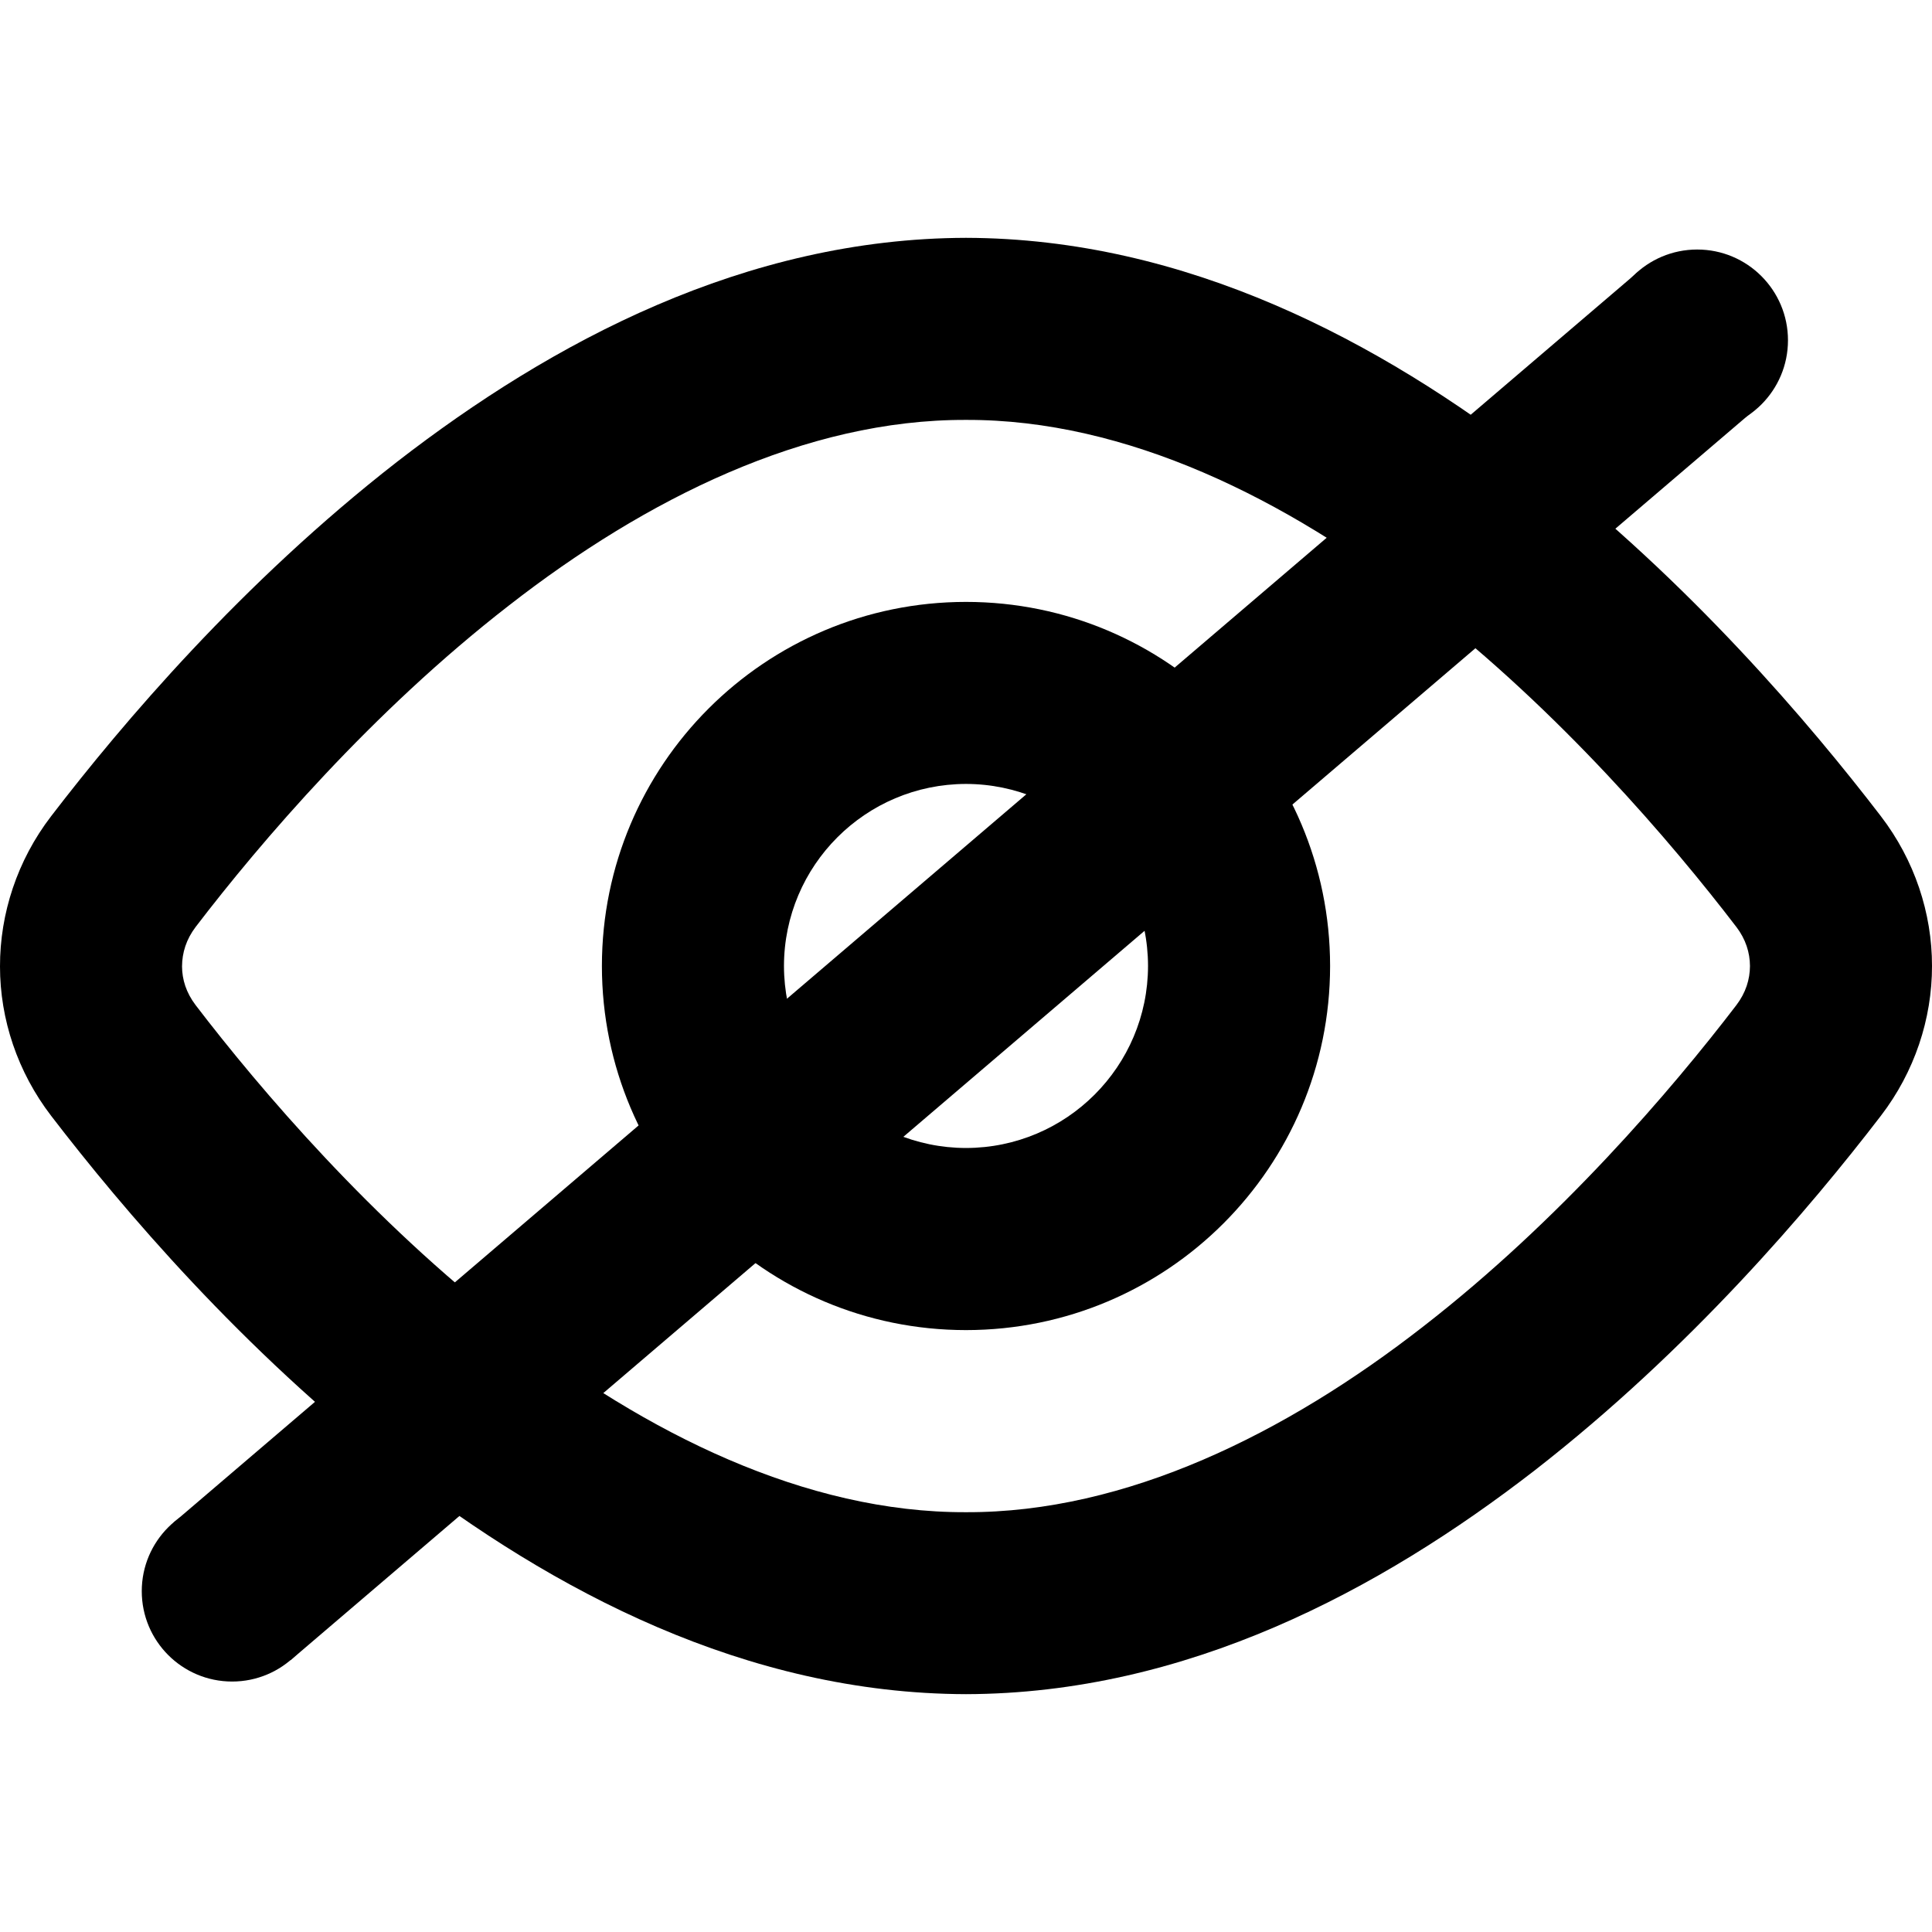 <?xml version="1.0" encoding="UTF-8" standalone="no"?>
<!-- Generator: Adobe Illustrator 28.0.0, SVG Export Plug-In . SVG Version: 6.00 Build 0)  -->

<svg
   version="1.1"
   id="Layer_1"
   x="0px"
   y="0px"
   viewBox="0 0 512 512"
   style="enable-background:new 0 0 512 512;"
   xml:space="preserve"
   sodipodi:docname="eye_open_light.svg"
   inkscape:export-filename="eye_closed_light.svg"
   inkscape:export-xdpi="94.097267"
   inkscape:export-ydpi="94.097267"
   inkscape:version="1.3.2 (091e20e, 2023-11-25, custom)"
   xmlns:inkscape="http://www.inkscape.org/namespaces/inkscape"
   xmlns:sodipodi="http://sodipodi.sourceforge.net/DTD/sodipodi-0.dtd"
   xmlns="http://www.w3.org/2000/svg"
   xmlns:svg="http://www.w3.org/2000/svg"><defs
   id="defs2" /><sodipodi:namedview
   id="namedview2"
   pagecolor="#505050"
   bordercolor="#eeeeee"
   borderopacity="1"
   inkscape:showpageshadow="0"
   inkscape:pageopacity="0"
   inkscape:pagecheckerboard="0"
   inkscape:deskcolor="#d1d1d1"
   inkscape:zoom="1.4142136"
   inkscape:cx="311.48054"
   inkscape:cy="265.5186"
   inkscape:window-width="1920"
   inkscape:window-height="1009"
   inkscape:window-x="-8"
   inkscape:window-y="-8"
   inkscape:window-maximized="1"
   inkscape:current-layer="Layer_1" />
<g
   id="g2">
	<path
   d="M479.3,230.97l-19.15,14.67c2.5,3.29,3.59,6.81,3.61,10.37c-0.02,3.55-1.1,7.07-3.61,10.37l0,0   c-17.18,22.46-46.72,57.03-82.98,85.16c-36.33,28.32-78.71,49.36-121.17,49.21c-42.46,0.15-84.84-20.89-121.17-49.21   c-36.26-28.13-65.8-62.7-82.98-85.16l0,0c-2.52-3.31-3.59-6.81-3.61-10.26c0.02-3.66,1.12-7.19,3.61-10.47l0,0   c17.18-22.46,46.72-57.03,82.98-85.16c36.33-28.32,78.71-49.36,121.17-49.21c42.46-0.15,84.84,20.89,121.17,49.21   c36.26,28.13,65.8,62.7,82.98,85.16l0,0L479.3,230.97l19.15-14.67c-18.84-24.55-50.51-61.89-91.68-93.92   c-41.1-31.84-92.36-59.2-150.77-59.35c-58.41,0.15-109.67,27.51-150.77,59.35c-41.17,32.03-72.84,69.37-91.68,93.92l0,0   C4.56,228.01-0.02,242.13,0,256.1c-0.01,14.05,4.68,28.03,13.55,39.6l0,0c18.84,24.55,50.51,61.89,91.68,93.92   c41.1,31.84,92.36,59.2,150.77,59.35c58.41-0.15,109.67-27.51,150.77-59.35c41.17-32.03,72.84-69.37,91.68-93.92l0,0   c8.93-11.64,13.57-25.69,13.55-39.7c0.02-14.01-4.62-28.06-13.55-39.7l0,0L479.3,230.97z"
   id="path1" />
	<path
   d="M256,183.63v24.12c26.63,0.05,48.2,21.61,48.24,48.24c-0.05,26.63-21.61,48.2-48.24,48.24   c-26.63-0.05-48.2-21.61-48.24-48.24c0.05-26.63,21.61-48.2,48.24-48.24V183.63v-24.12c-53.3,0.02-96.47,43.19-96.49,96.49   c0.02,53.3,43.19,96.47,96.49,96.49c53.3-0.02,96.47-43.19,96.49-96.49c-0.02-53.3-43.19-96.47-96.49-96.49V183.63z"
   id="path2" />
</g>
<rect
   style="fill:#000000;fill-opacity:1;fill-rule:evenodd;stroke:#74aa76;stroke-width:0"
   id="rect2"
   width="47.862"
   height="510.74"
   x="336.703"
   y="-283.608"
   transform="rotate(49.5)" /><circle
   style="fill:#000000;fill-opacity:1;fill-rule:evenodd;stroke:#74aa76;stroke-width:0"
   id="path4"
   cx="449.777"
   cy="90.181"
   r="24.055" /><circle
   style="fill:#000000;fill-opacity:1;fill-rule:evenodd;stroke:#74aa76;stroke-width:0"
   id="path4-1"
   cx="61.513"
   cy="421.681"
   r="23.944" /></svg>
